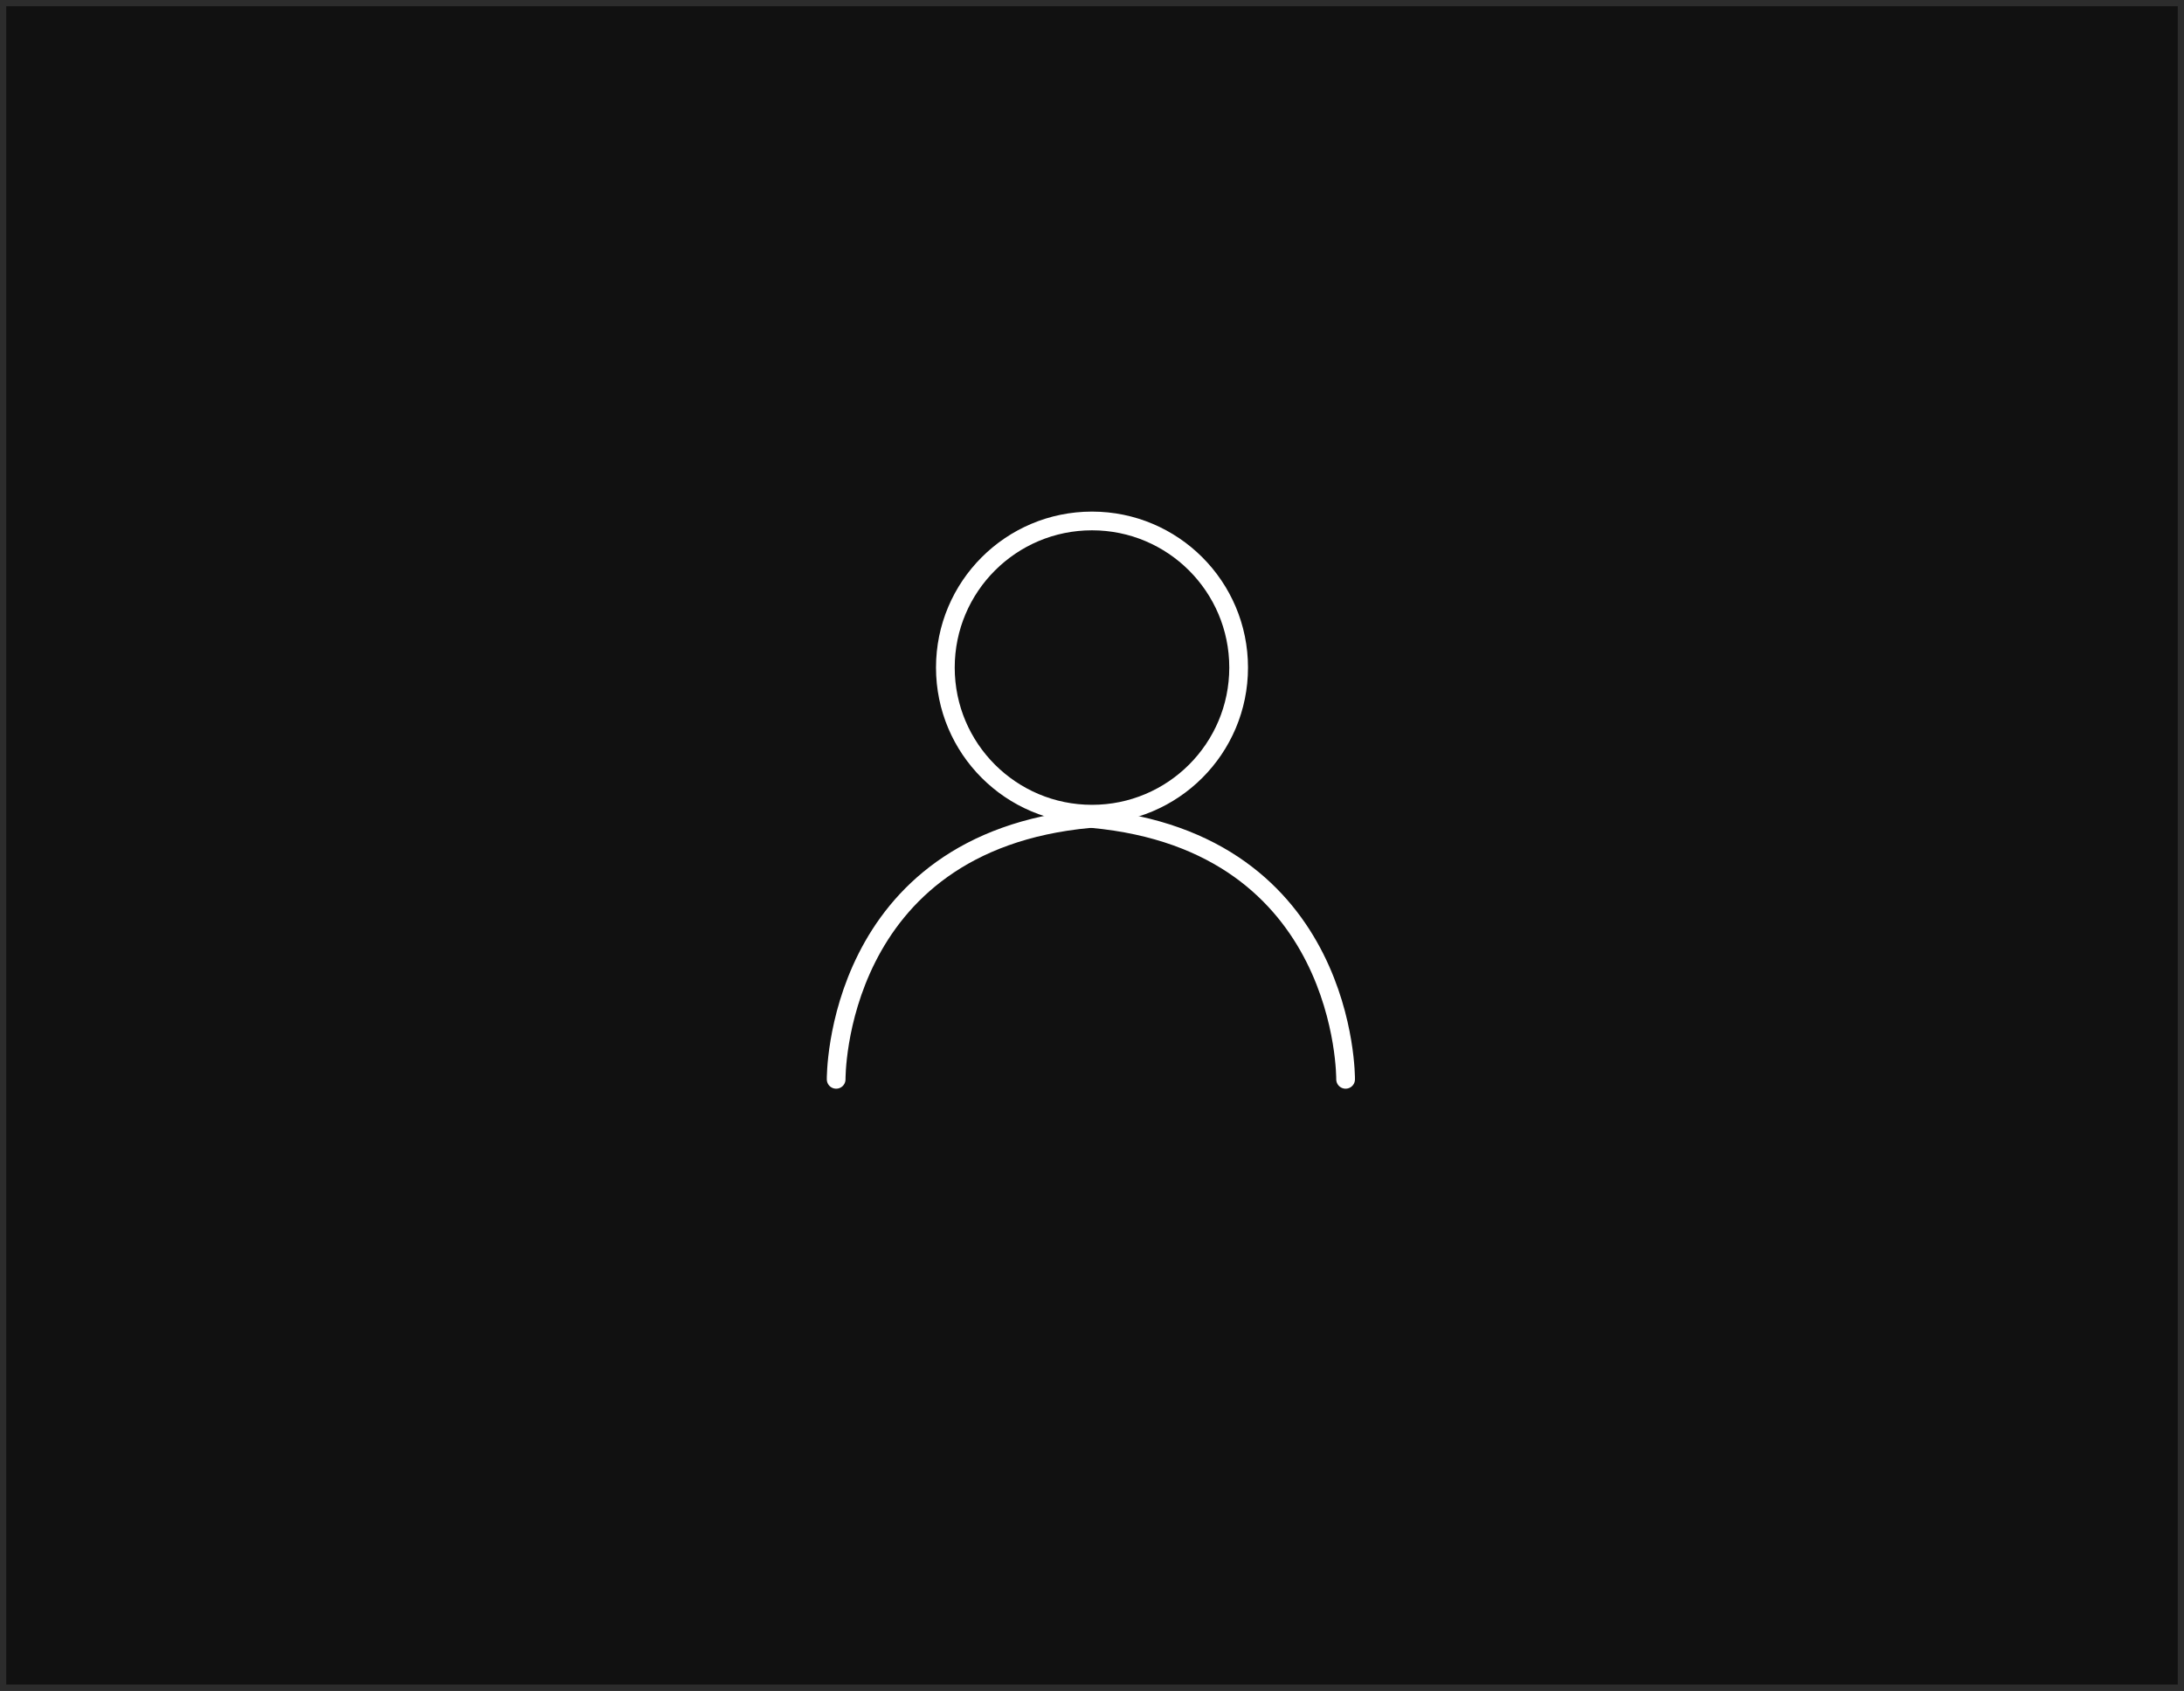 <svg xmlns="http://www.w3.org/2000/svg" width="350" height="271" viewBox="0 0 350 271">
  <g id="Group_109" data-name="Group 109" transform="translate(17435 5803)">
    <g id="Rectangle_425" data-name="Rectangle 425" transform="translate(-17435 -5803)" fill="#111" stroke="#2c2c2c" stroke-width="1">
      <rect width="350" height="271" stroke="none"/>
      <rect x="0.5" y="0.5" width="349" height="270" fill="none"/>
    </g>
    <g id="Group_108" data-name="Group 108" transform="translate(1708 -788)">
      <path id="Path_36" data-name="Path 36" d="M-19009-4926s-.395-38.011,40.641-41.8" transform="translate(0 84)" fill="none" stroke="#fff" stroke-linecap="round" stroke-width="3"/>
      <path id="Path_37" data-name="Path 37" d="M-18968.359-4926s.395-38.011-40.641-41.8" transform="translate(41 84)" fill="none" stroke="#fff" stroke-linecap="round" stroke-width="3"/>
      <g id="Ellipse_5" data-name="Ellipse 5" transform="translate(-18993 -4933)" fill="none" stroke="#fff" stroke-width="3">
        <circle cx="25" cy="25" r="25" stroke="none"/>
        <circle cx="25" cy="25" r="23.5" fill="none"/>
      </g>
    </g>
  </g>
</svg>
